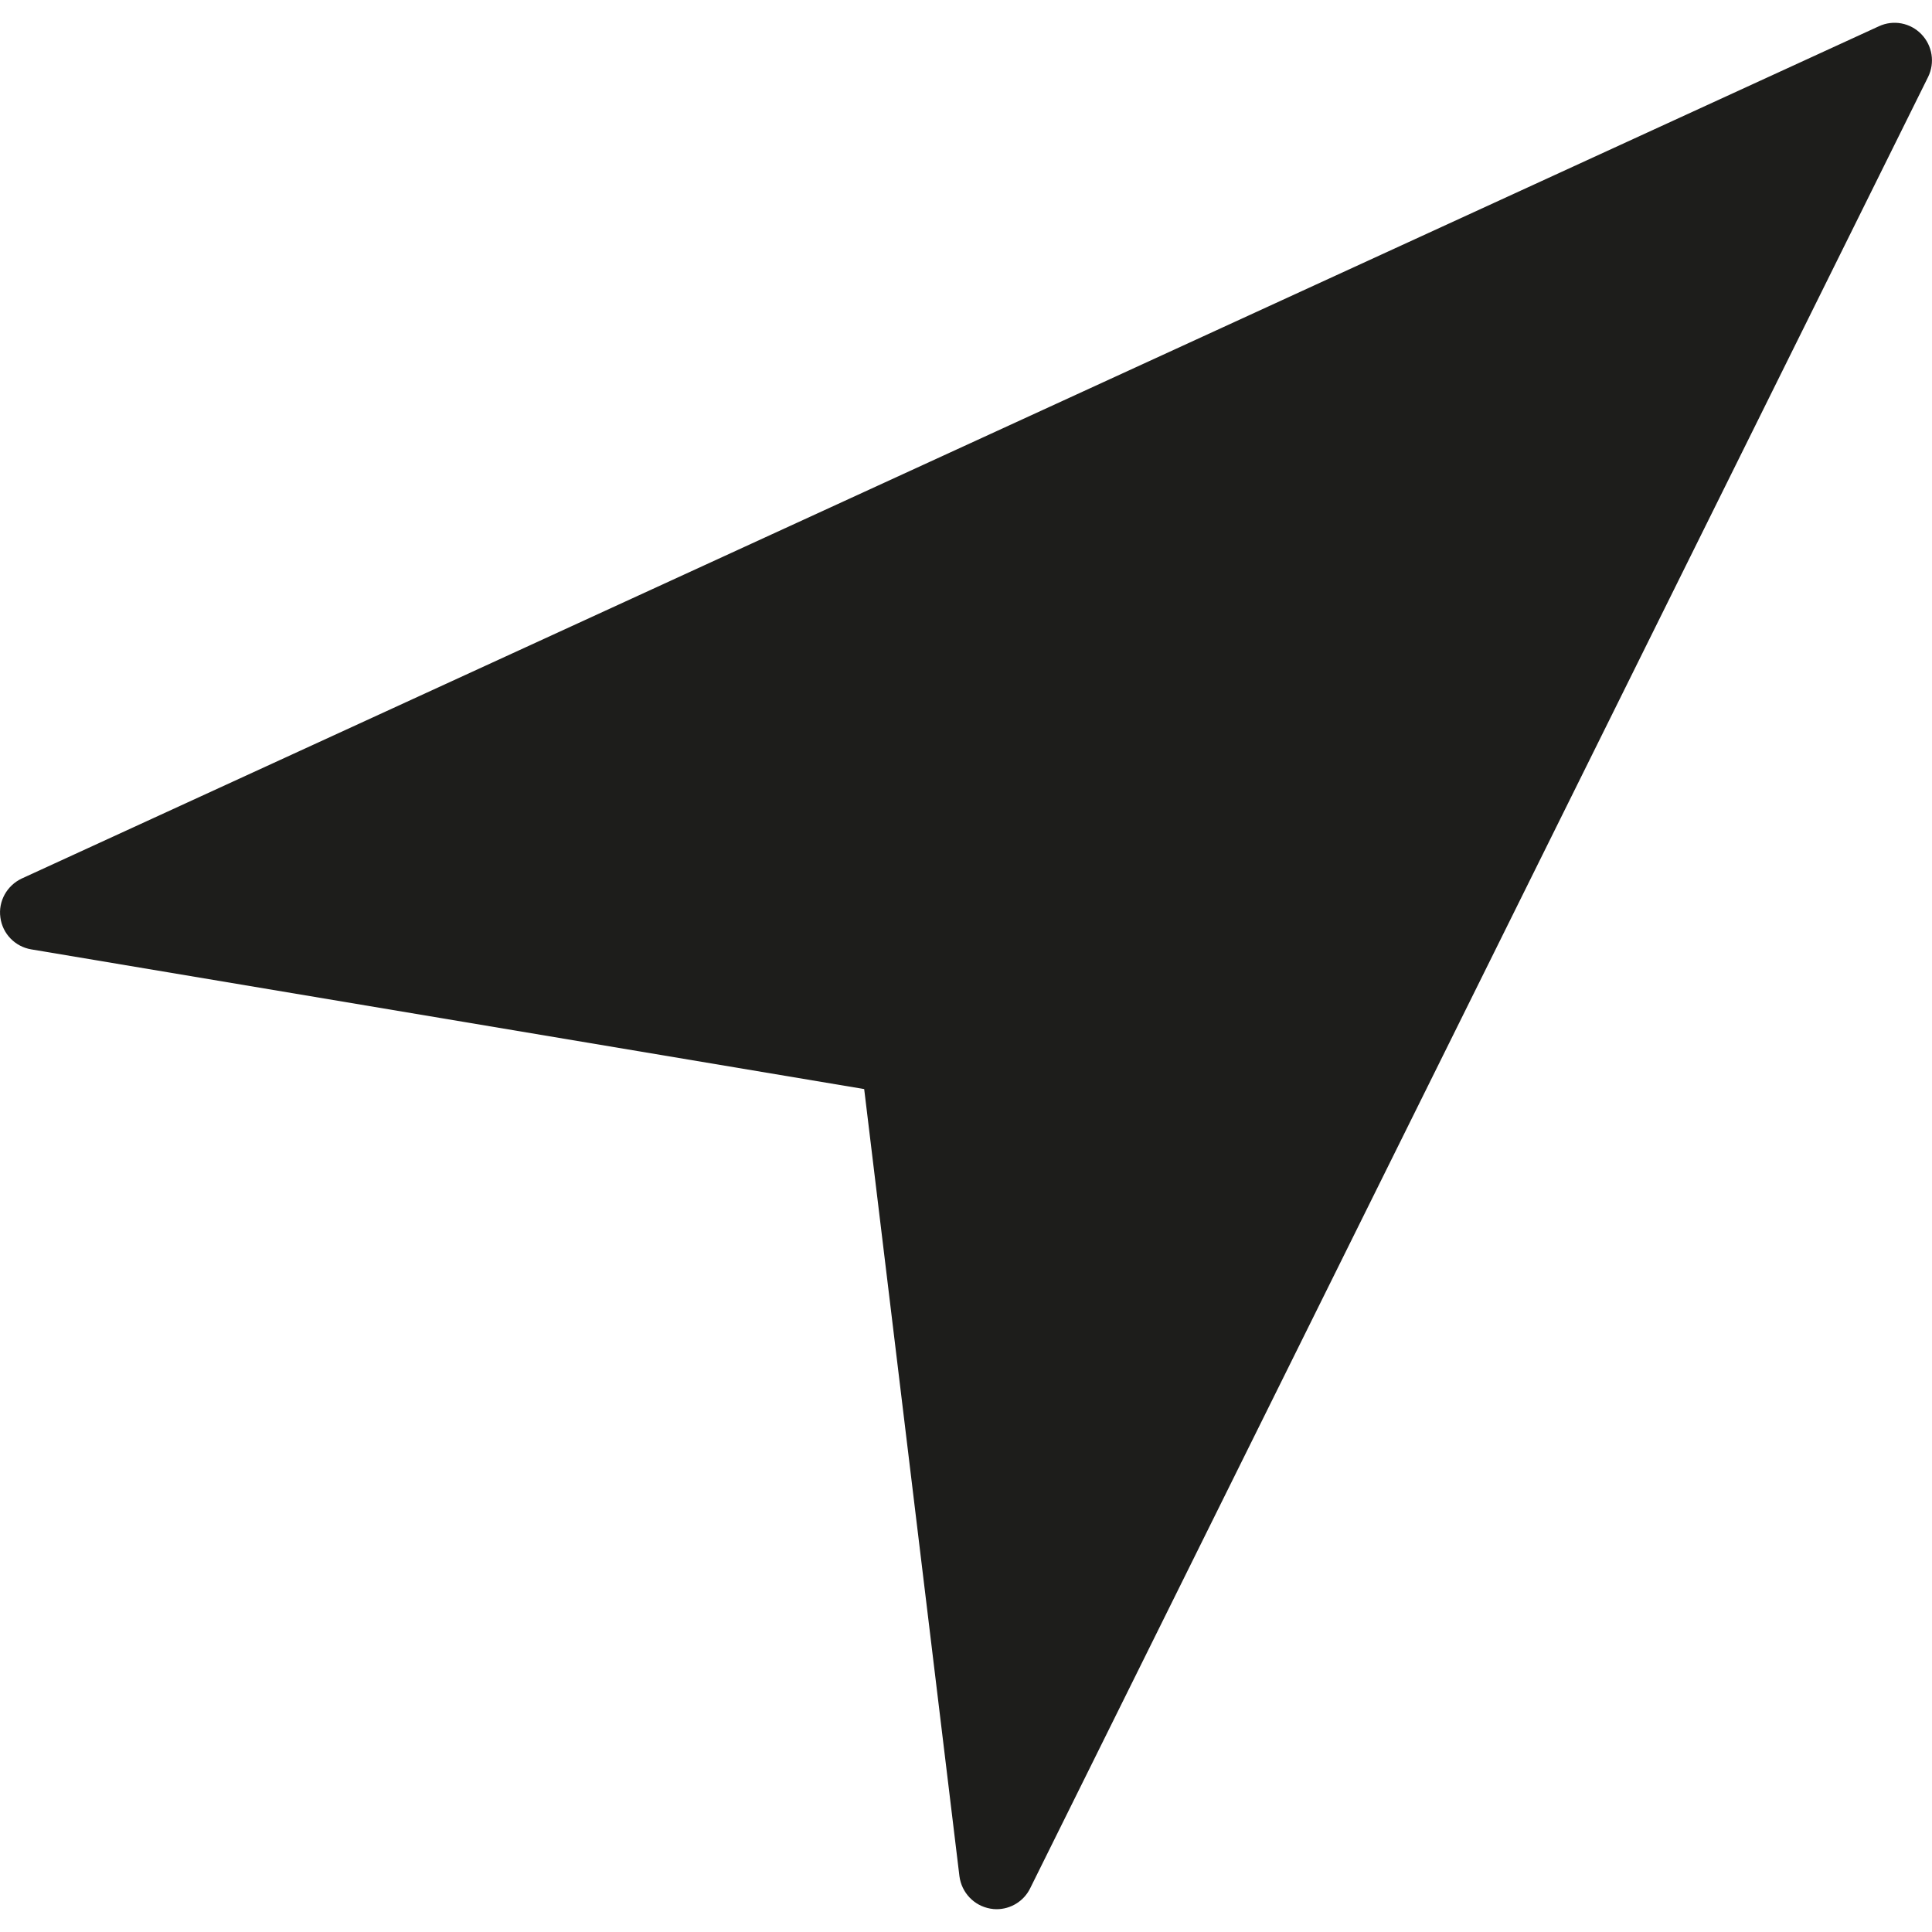 <svg width="10" height="10" viewBox="0 0 10 10" fill="none" xmlns="http://www.w3.org/2000/svg">
<g clip-path="url(#clip0)">
<path d="M9.945 0.177C9.888 0.118 9.8 0.101 9.725 0.136L0.113 4.547C0.036 4.583 -0.01 4.665 0.002 4.749C0.013 4.833 0.078 4.9 0.162 4.914L4.473 5.637L4.966 9.711C4.977 9.796 5.041 9.864 5.126 9.879C5.137 9.881 5.148 9.882 5.158 9.882C5.231 9.882 5.299 9.841 5.332 9.774L9.98 0.398C10.016 0.324 10.002 0.236 9.945 0.177Z" fill="#1D1D1B"/>
</g>
<defs>
<clipPath id="clip0">
<rect width="10" height="10" fill="white"/>
</clipPath>
</defs>
</svg>
